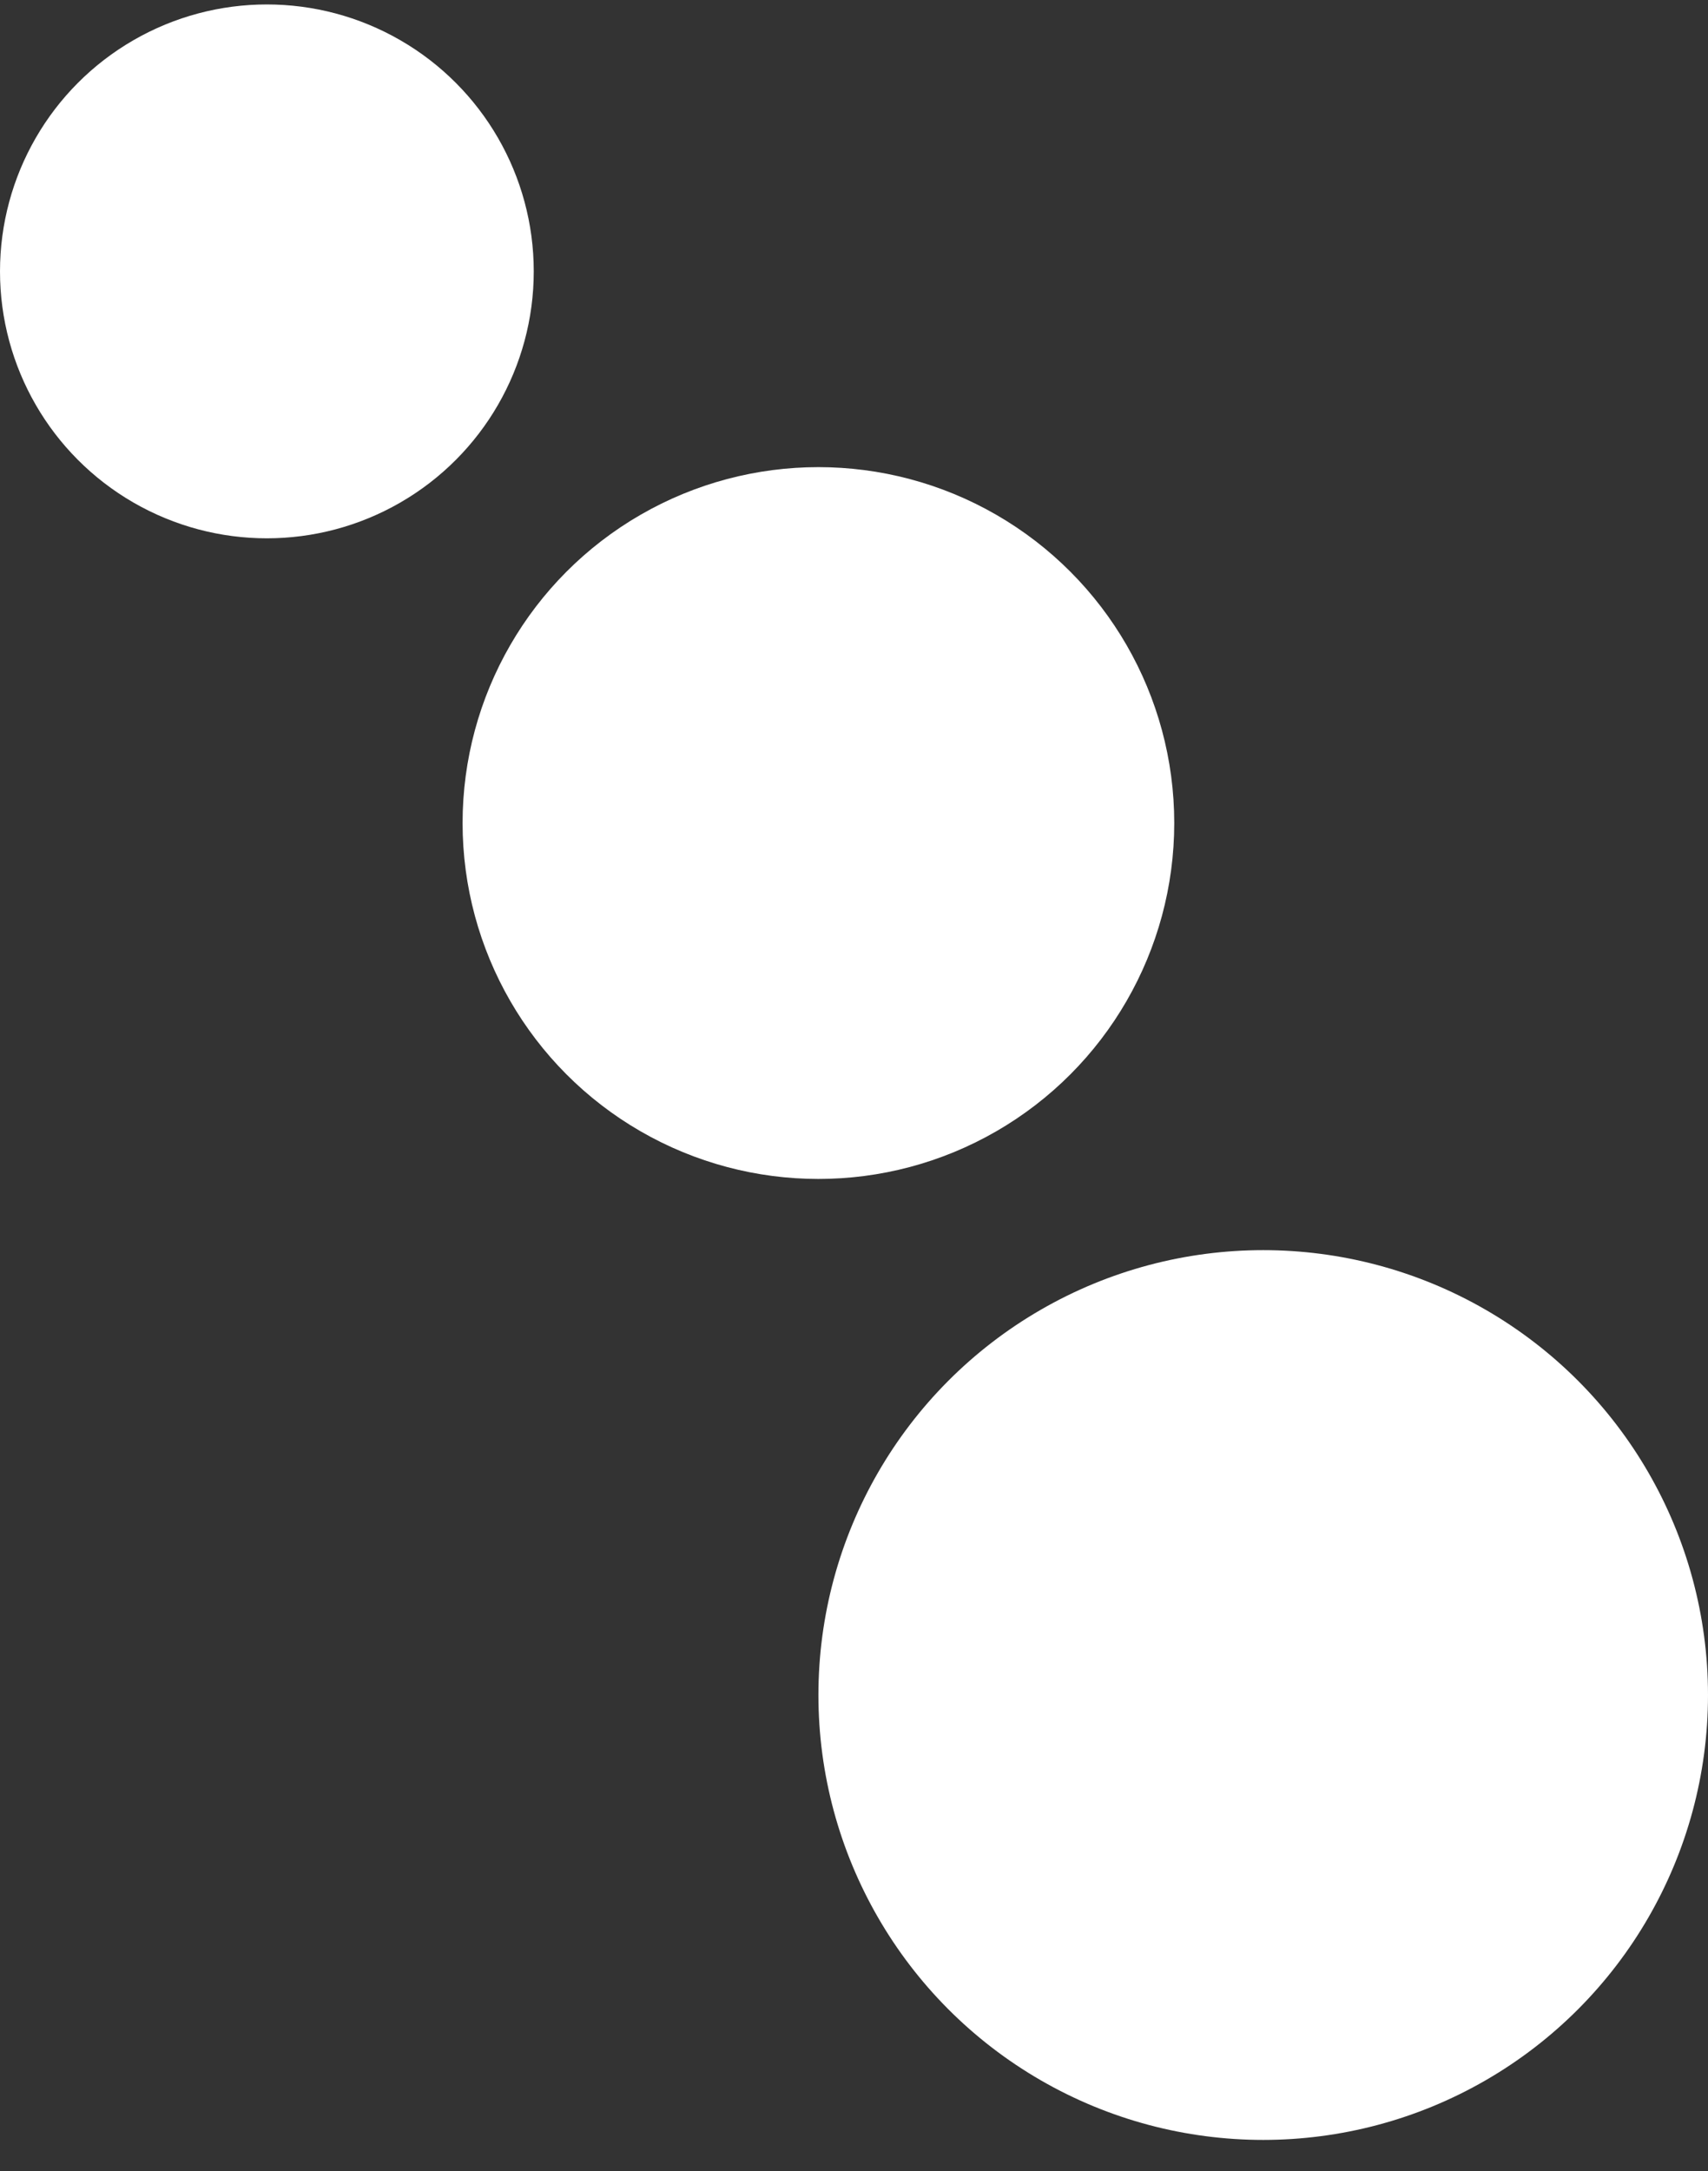 <svg width="48" height="61" viewBox="0 0 48 61" fill="none" xmlns="http://www.w3.org/2000/svg">
<rect x="0" y="0" width="48" height="61" fill="#333333" stroke="none"/>
<circle cx="7.5" cy="7.625" r="7.5" fill="white"/>
<circle cx="23" cy="23.125" r="10" fill="white"/>
<circle cx="35.5" cy="47.625" r="12.5" fill="white"/>
</svg>
